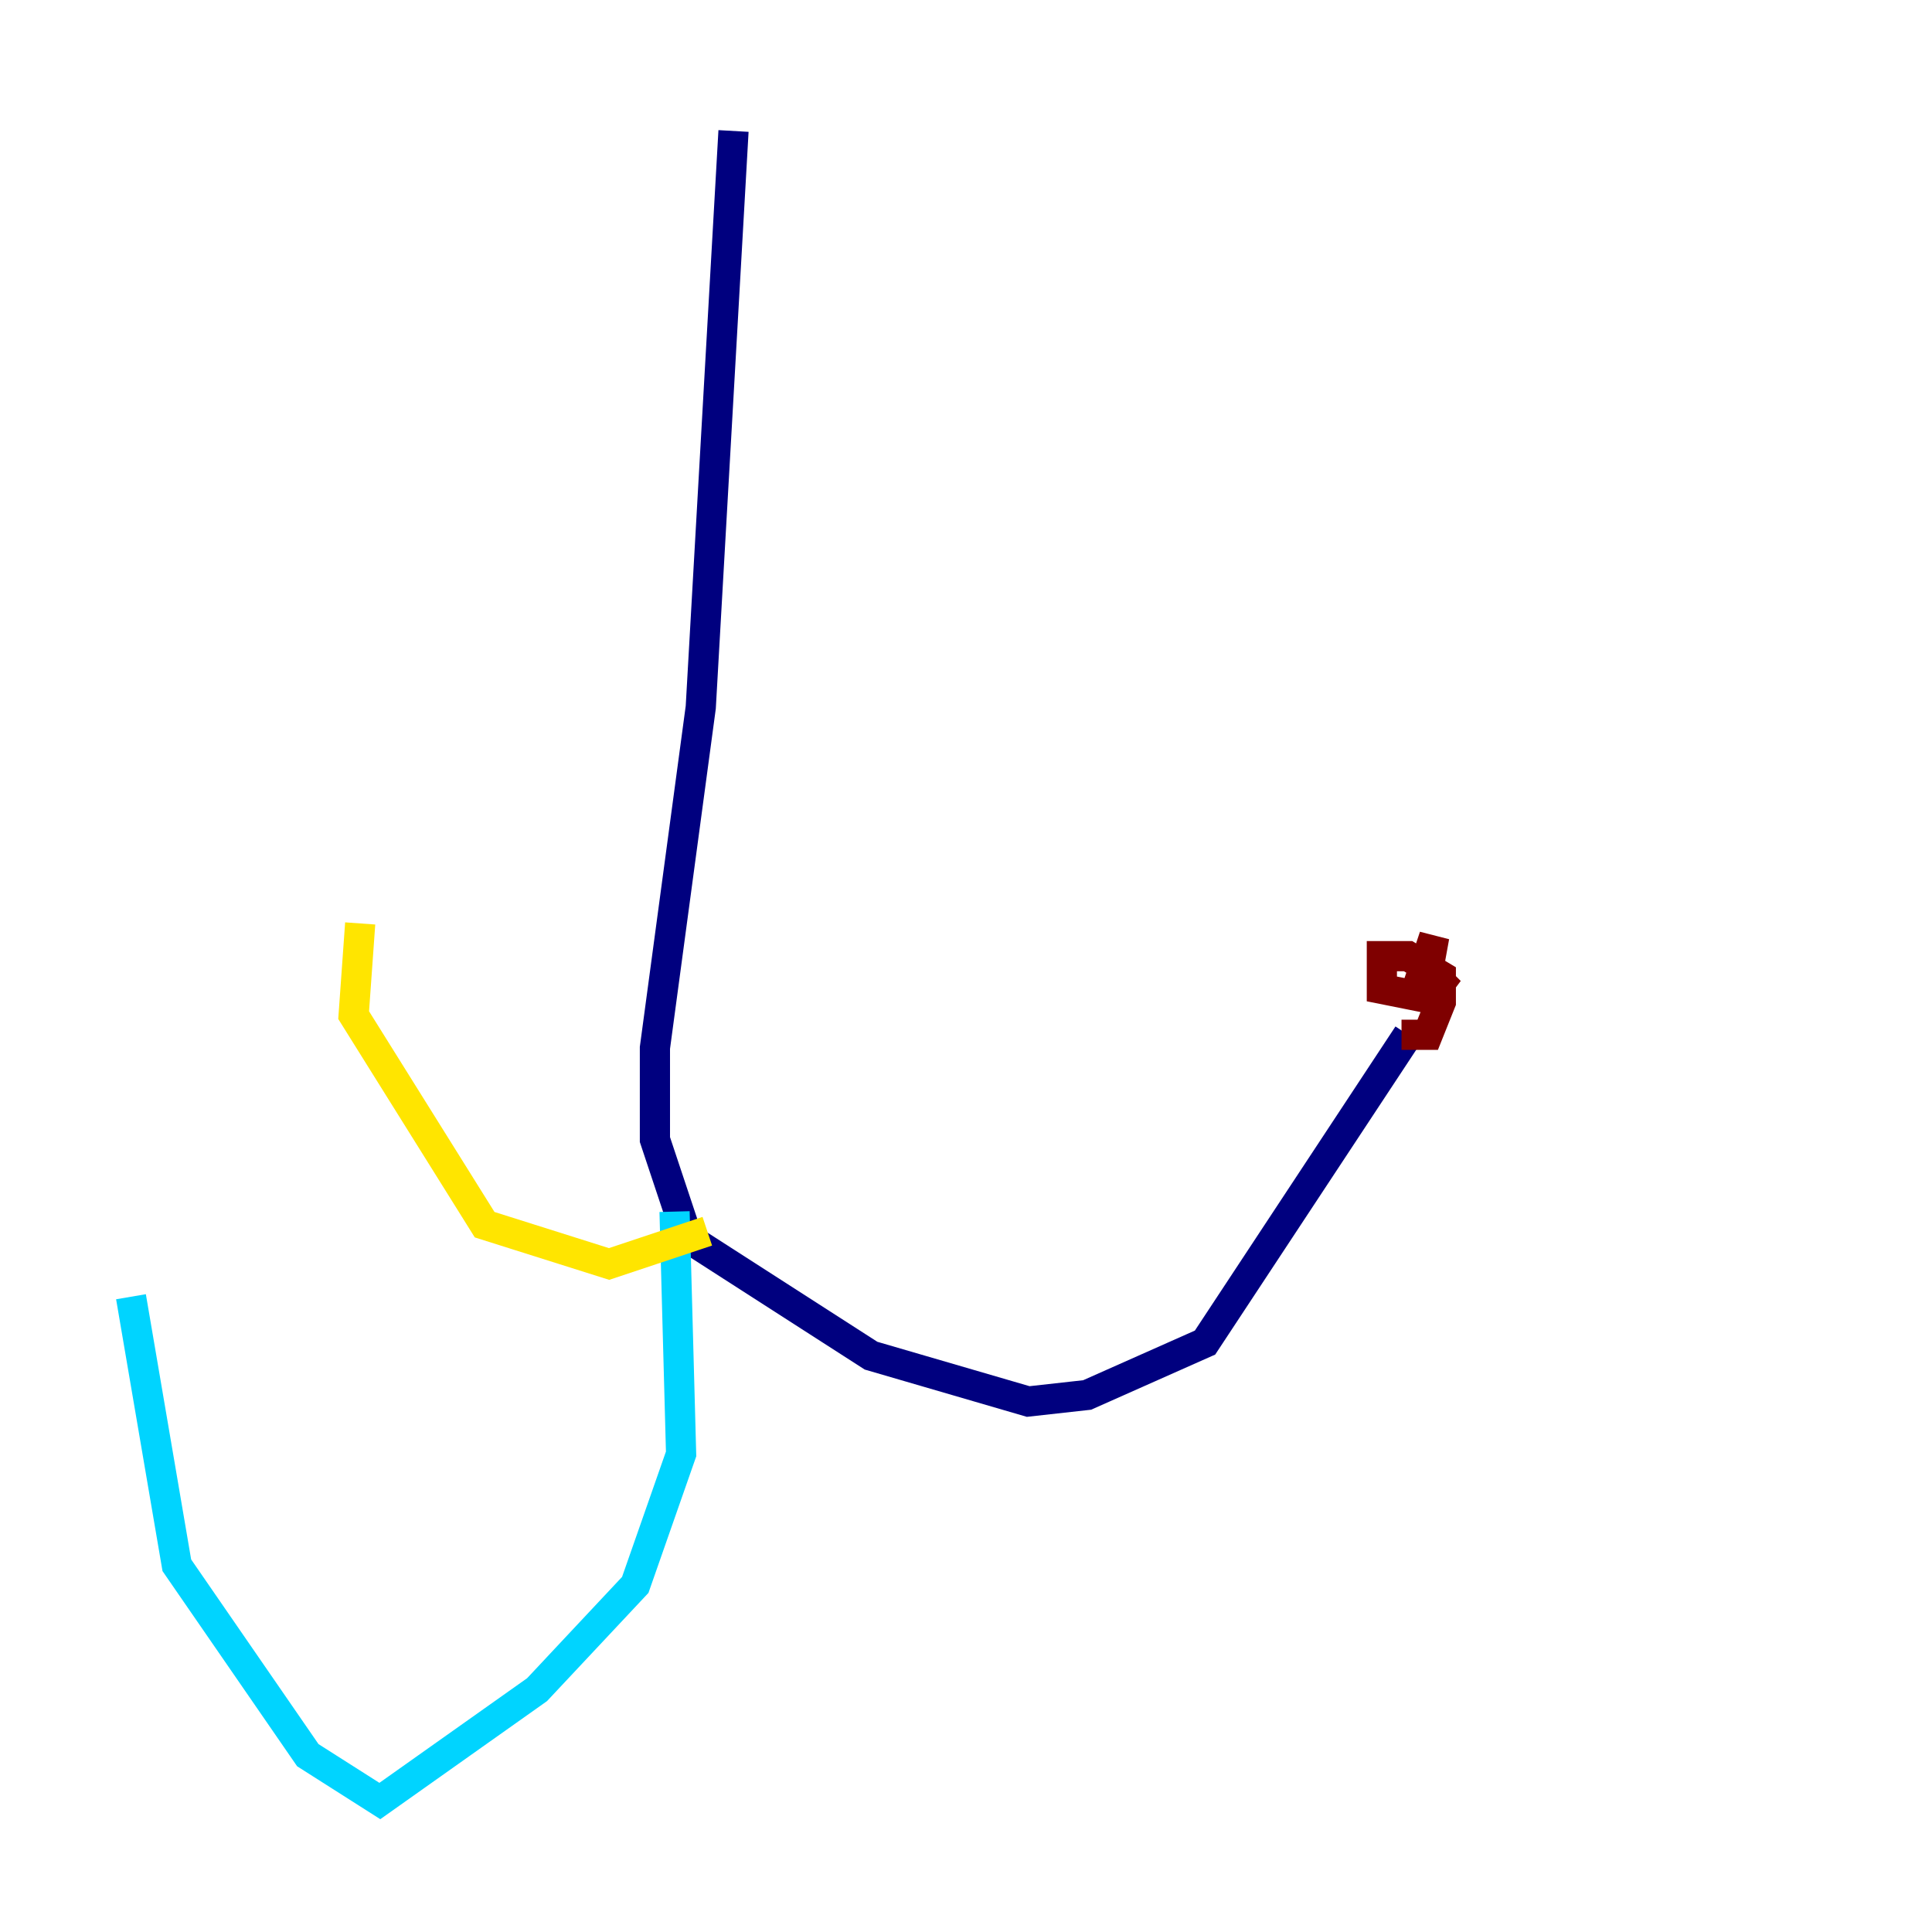 <?xml version="1.0" encoding="utf-8" ?>
<svg baseProfile="tiny" height="128" version="1.2" viewBox="0,0,128,128" width="128" xmlns="http://www.w3.org/2000/svg" xmlns:ev="http://www.w3.org/2001/xml-events" xmlns:xlink="http://www.w3.org/1999/xlink"><defs /><polyline fill="none" points="48.597,8.678 46.427,46.861 43.39,69.424 43.39,75.498 45.559,82.007 57.709,89.817 68.122,92.854 72.027,92.42 79.837,88.949 93.288,68.556" stroke="#00007f" stroke-width="2" /><polyline fill="none" points="44.691,80.271 45.125,96.325 42.088,105.003 35.58,111.946 25.166,119.322 20.393,116.285 11.715,103.702 8.678,85.912" stroke="#00d4ff" stroke-width="2" /><polyline fill="none" points="46.861,81.573 40.352,83.742 32.108,81.139 23.43,67.254 23.864,61.18" stroke="#ffe500" stroke-width="2" /><polyline fill="none" points="92.854,68.556 94.59,68.556 95.458,66.386 95.458,64.651 93.288,63.349 91.552,63.349 91.552,65.519 93.722,65.953 95.024,62.047 94.156,66.82 95.458,65.085 93.722,63.349" stroke="#7f0000" stroke-width="2" /></svg>